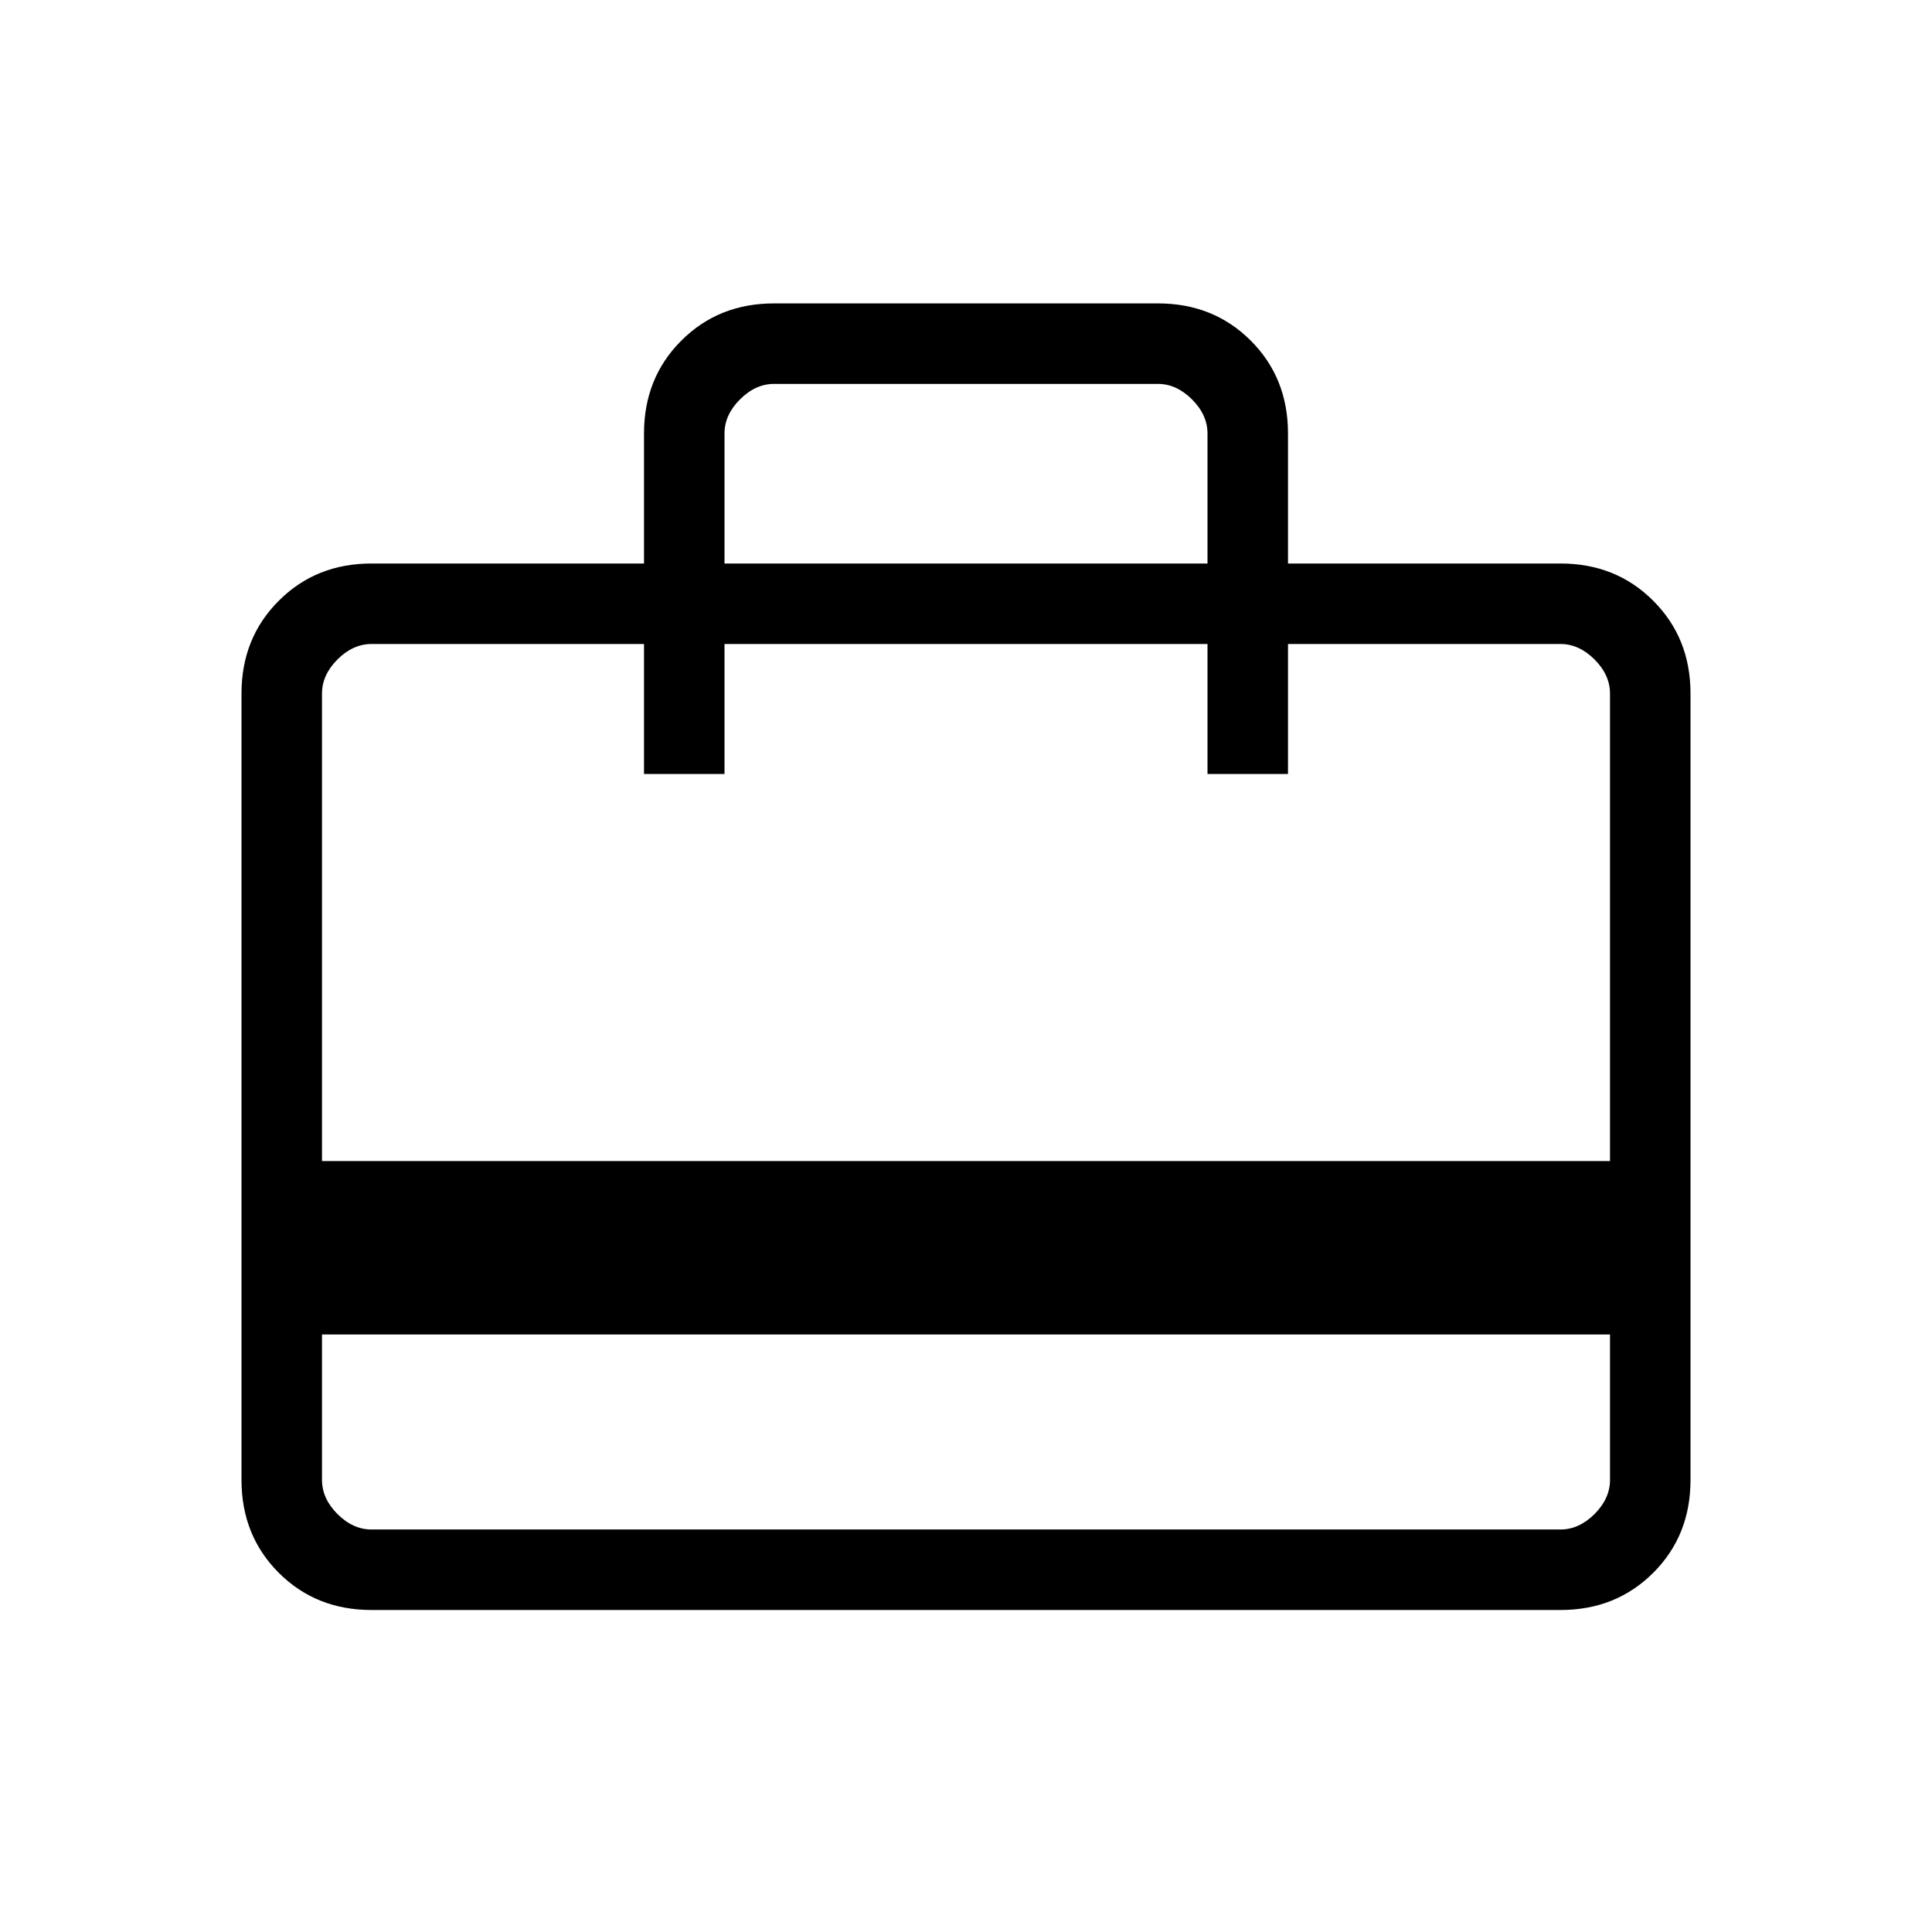 <svg xmlns="http://www.w3.org/2000/svg" width="1em" height="1em" viewBox="0 0 24 24"><path fill="currentColor" d="M4 16.577v1.808q0 .23.192.423q.193.192.423.192h14.77q.23 0 .423-.192q.192-.193.192-.423v-1.808zM8 7V5.385q0-.69.463-1.153q.462-.463 1.152-.463h4.77q.69 0 1.153.463q.462.462.462 1.153V7h3.385q.69 0 1.152.463q.463.462.463 1.152v9.77q0 .69-.462 1.152q-.463.463-1.153.463H4.615q-.69 0-1.152-.462Q3 19.075 3 18.385v-9.77q0-.69.463-1.152Q3.925 7 4.615 7zm-4 7.423h16V8.615q0-.23-.192-.423Q19.615 8 19.385 8H16v1.615h-1V8H9v1.615H8V8H4.615q-.23 0-.423.192Q4 8.385 4 8.615zM9 7h6V5.385q0-.231-.192-.423q-.193-.193-.423-.193h-4.77q-.23 0-.423.193Q9 5.154 9 5.385zM4 18.385V8v1.615V8v1.615V8h.615q-.23 0-.423.192Q4 8.385 4 8.615zq0 .23.192.423q.193.192.423.192H4z"/></svg>